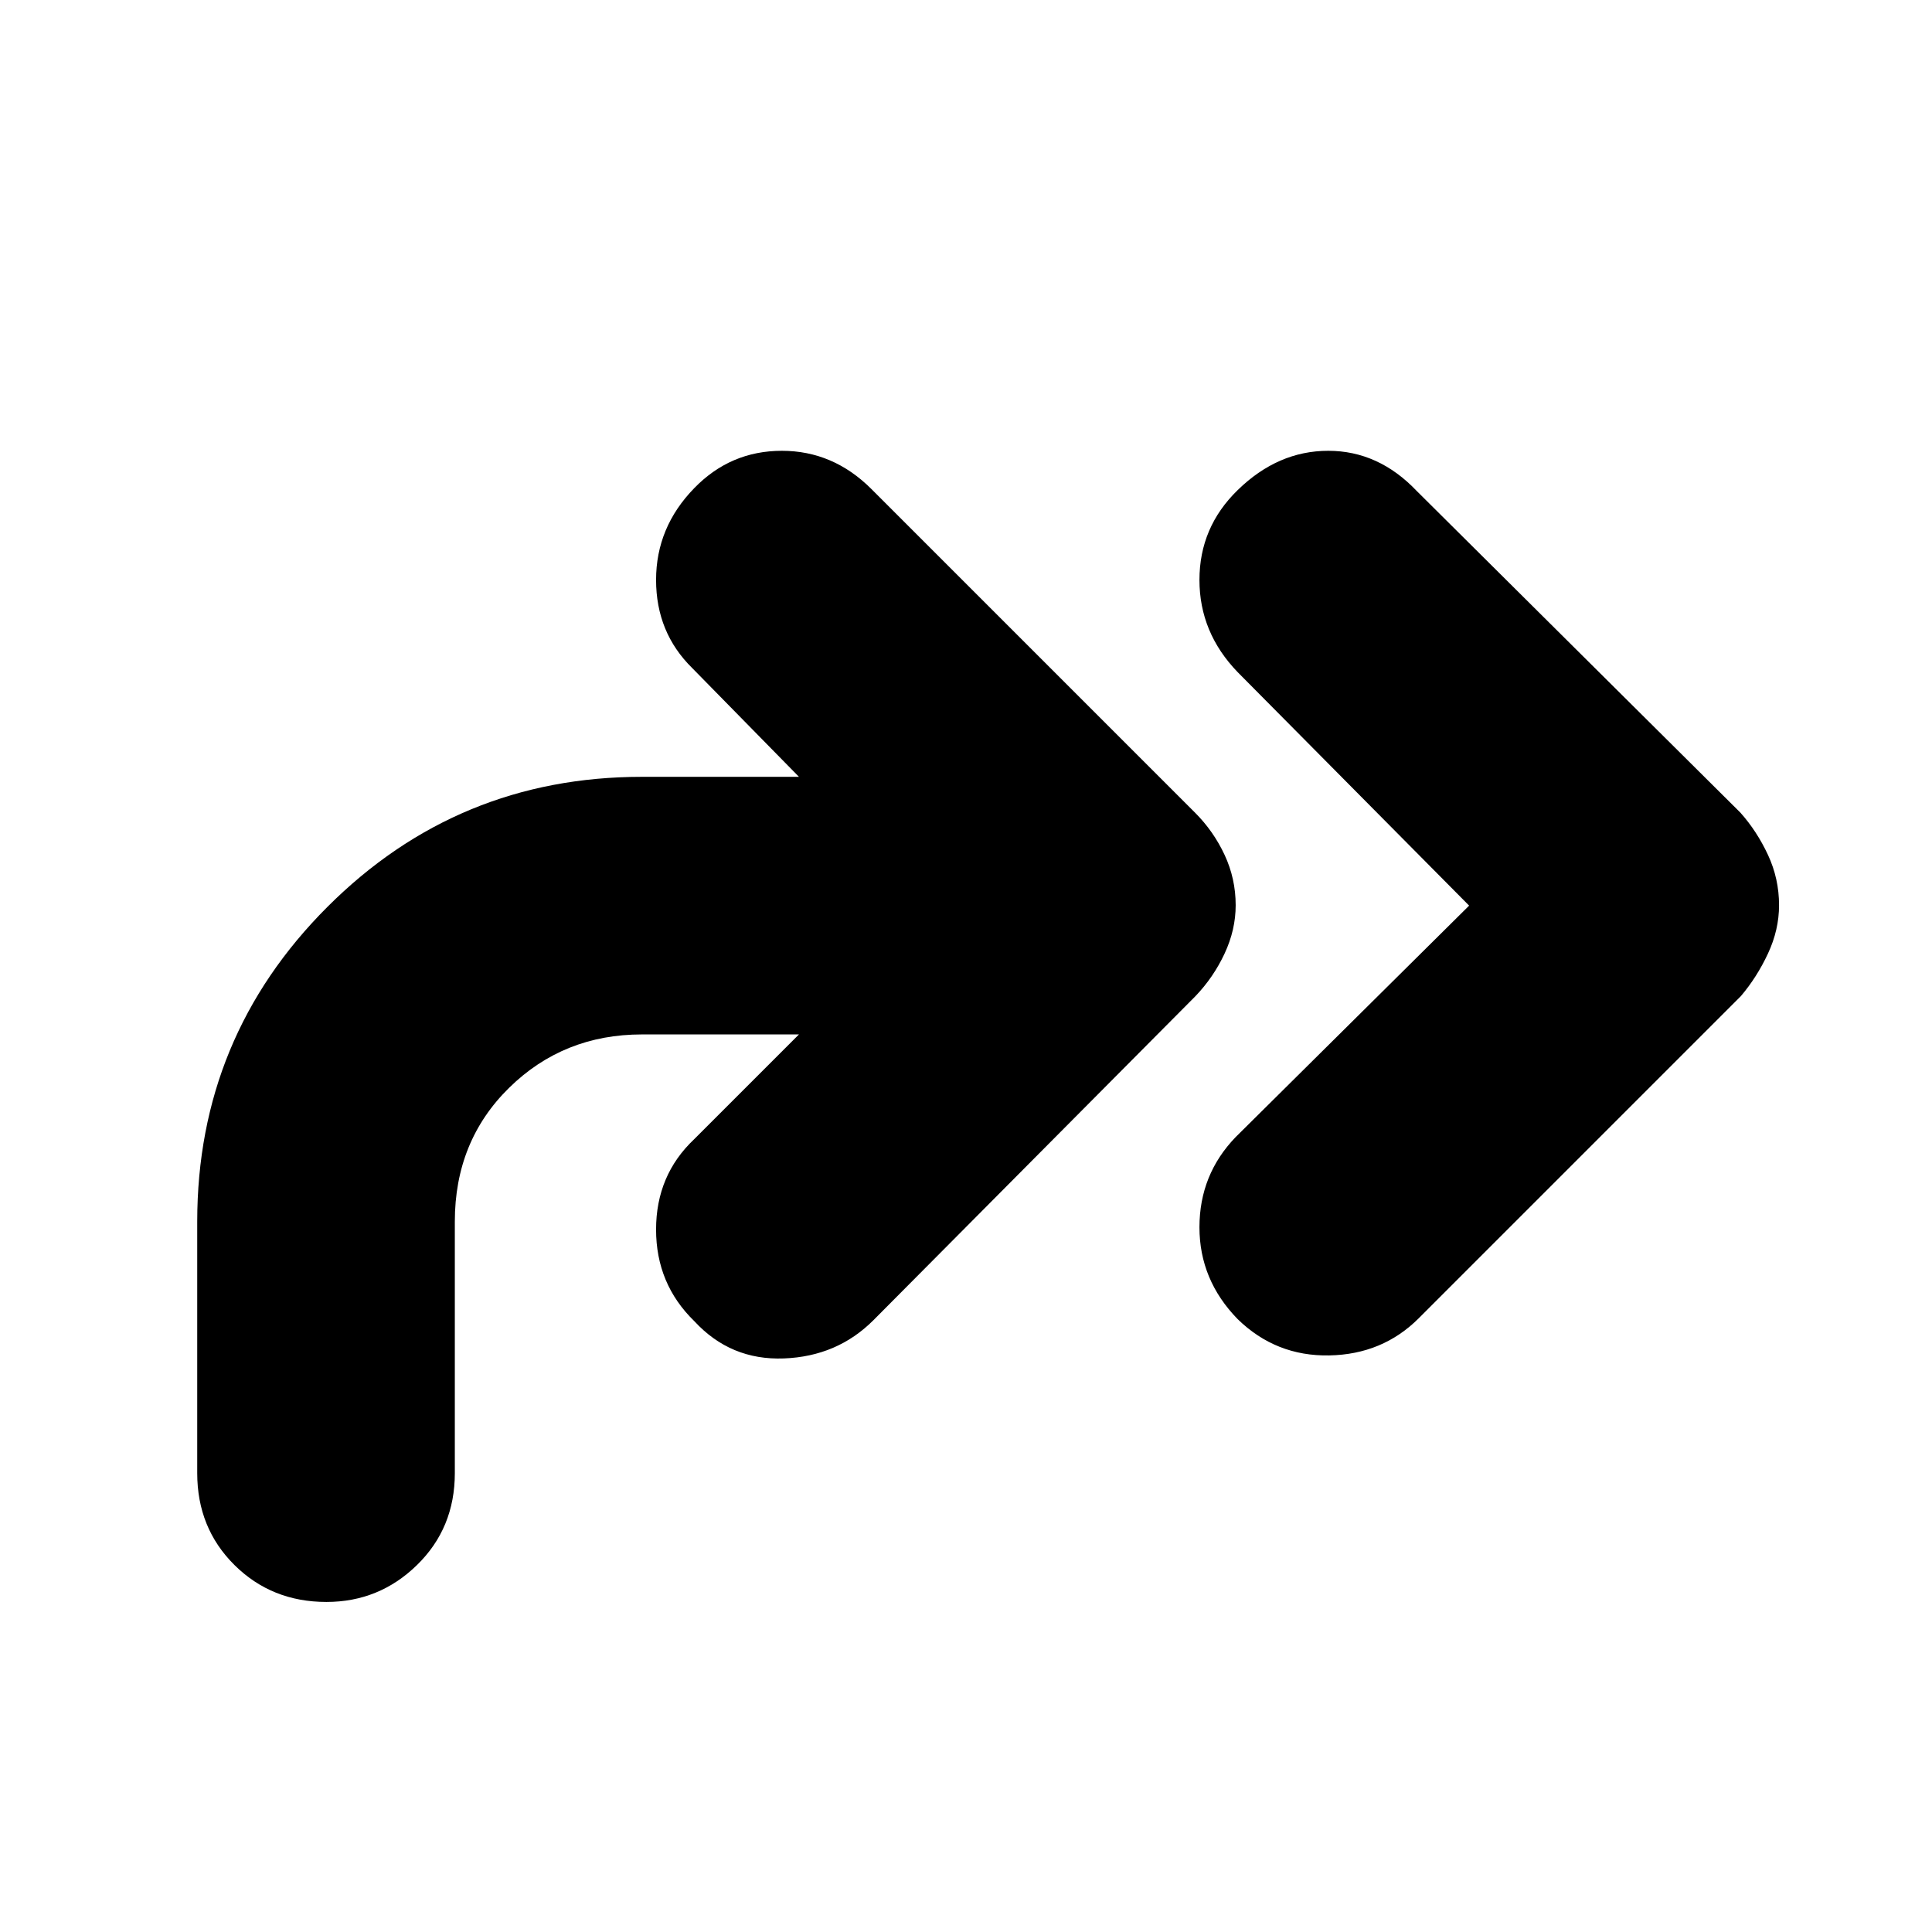 <svg xmlns="http://www.w3.org/2000/svg" height="20" viewBox="0 -960 960 960" width="20"><path d="M730-510 615-626q-19-19.67-19-45.83 0-26.17 19-44.65Q635-736 660-736t44 20l160.79 159.79Q873-547 878.5-535.2t5.5 25q0 12.2-5.5 24T865-465L705-305q-18 18-44.5 18.5T615-304.52q-19-19.48-19-45.66 0-26.18 18-44.82l116-115Zm-333 64h-78q-39 0-66 26.5T226-353v125q0 27.3-18.79 45.65-18.79 18.35-45 18.35-27.21 0-45.71-18.35T98-228v-125q0-91.68 64.66-156.34T319-574h78l-53-54q-18-17.67-18-43.83 0-26.17 19-45.65Q363-736 388.5-736t44.5 19l160.79 160.79Q603-547 608.5-535.2t5.5 25q0 12.2-5.5 24T594-465L434-304q-18 18-44.5 19T345-303.52q-19-18.48-19-45.53 0-27.04 19-44.95l52-52Z"/></svg>